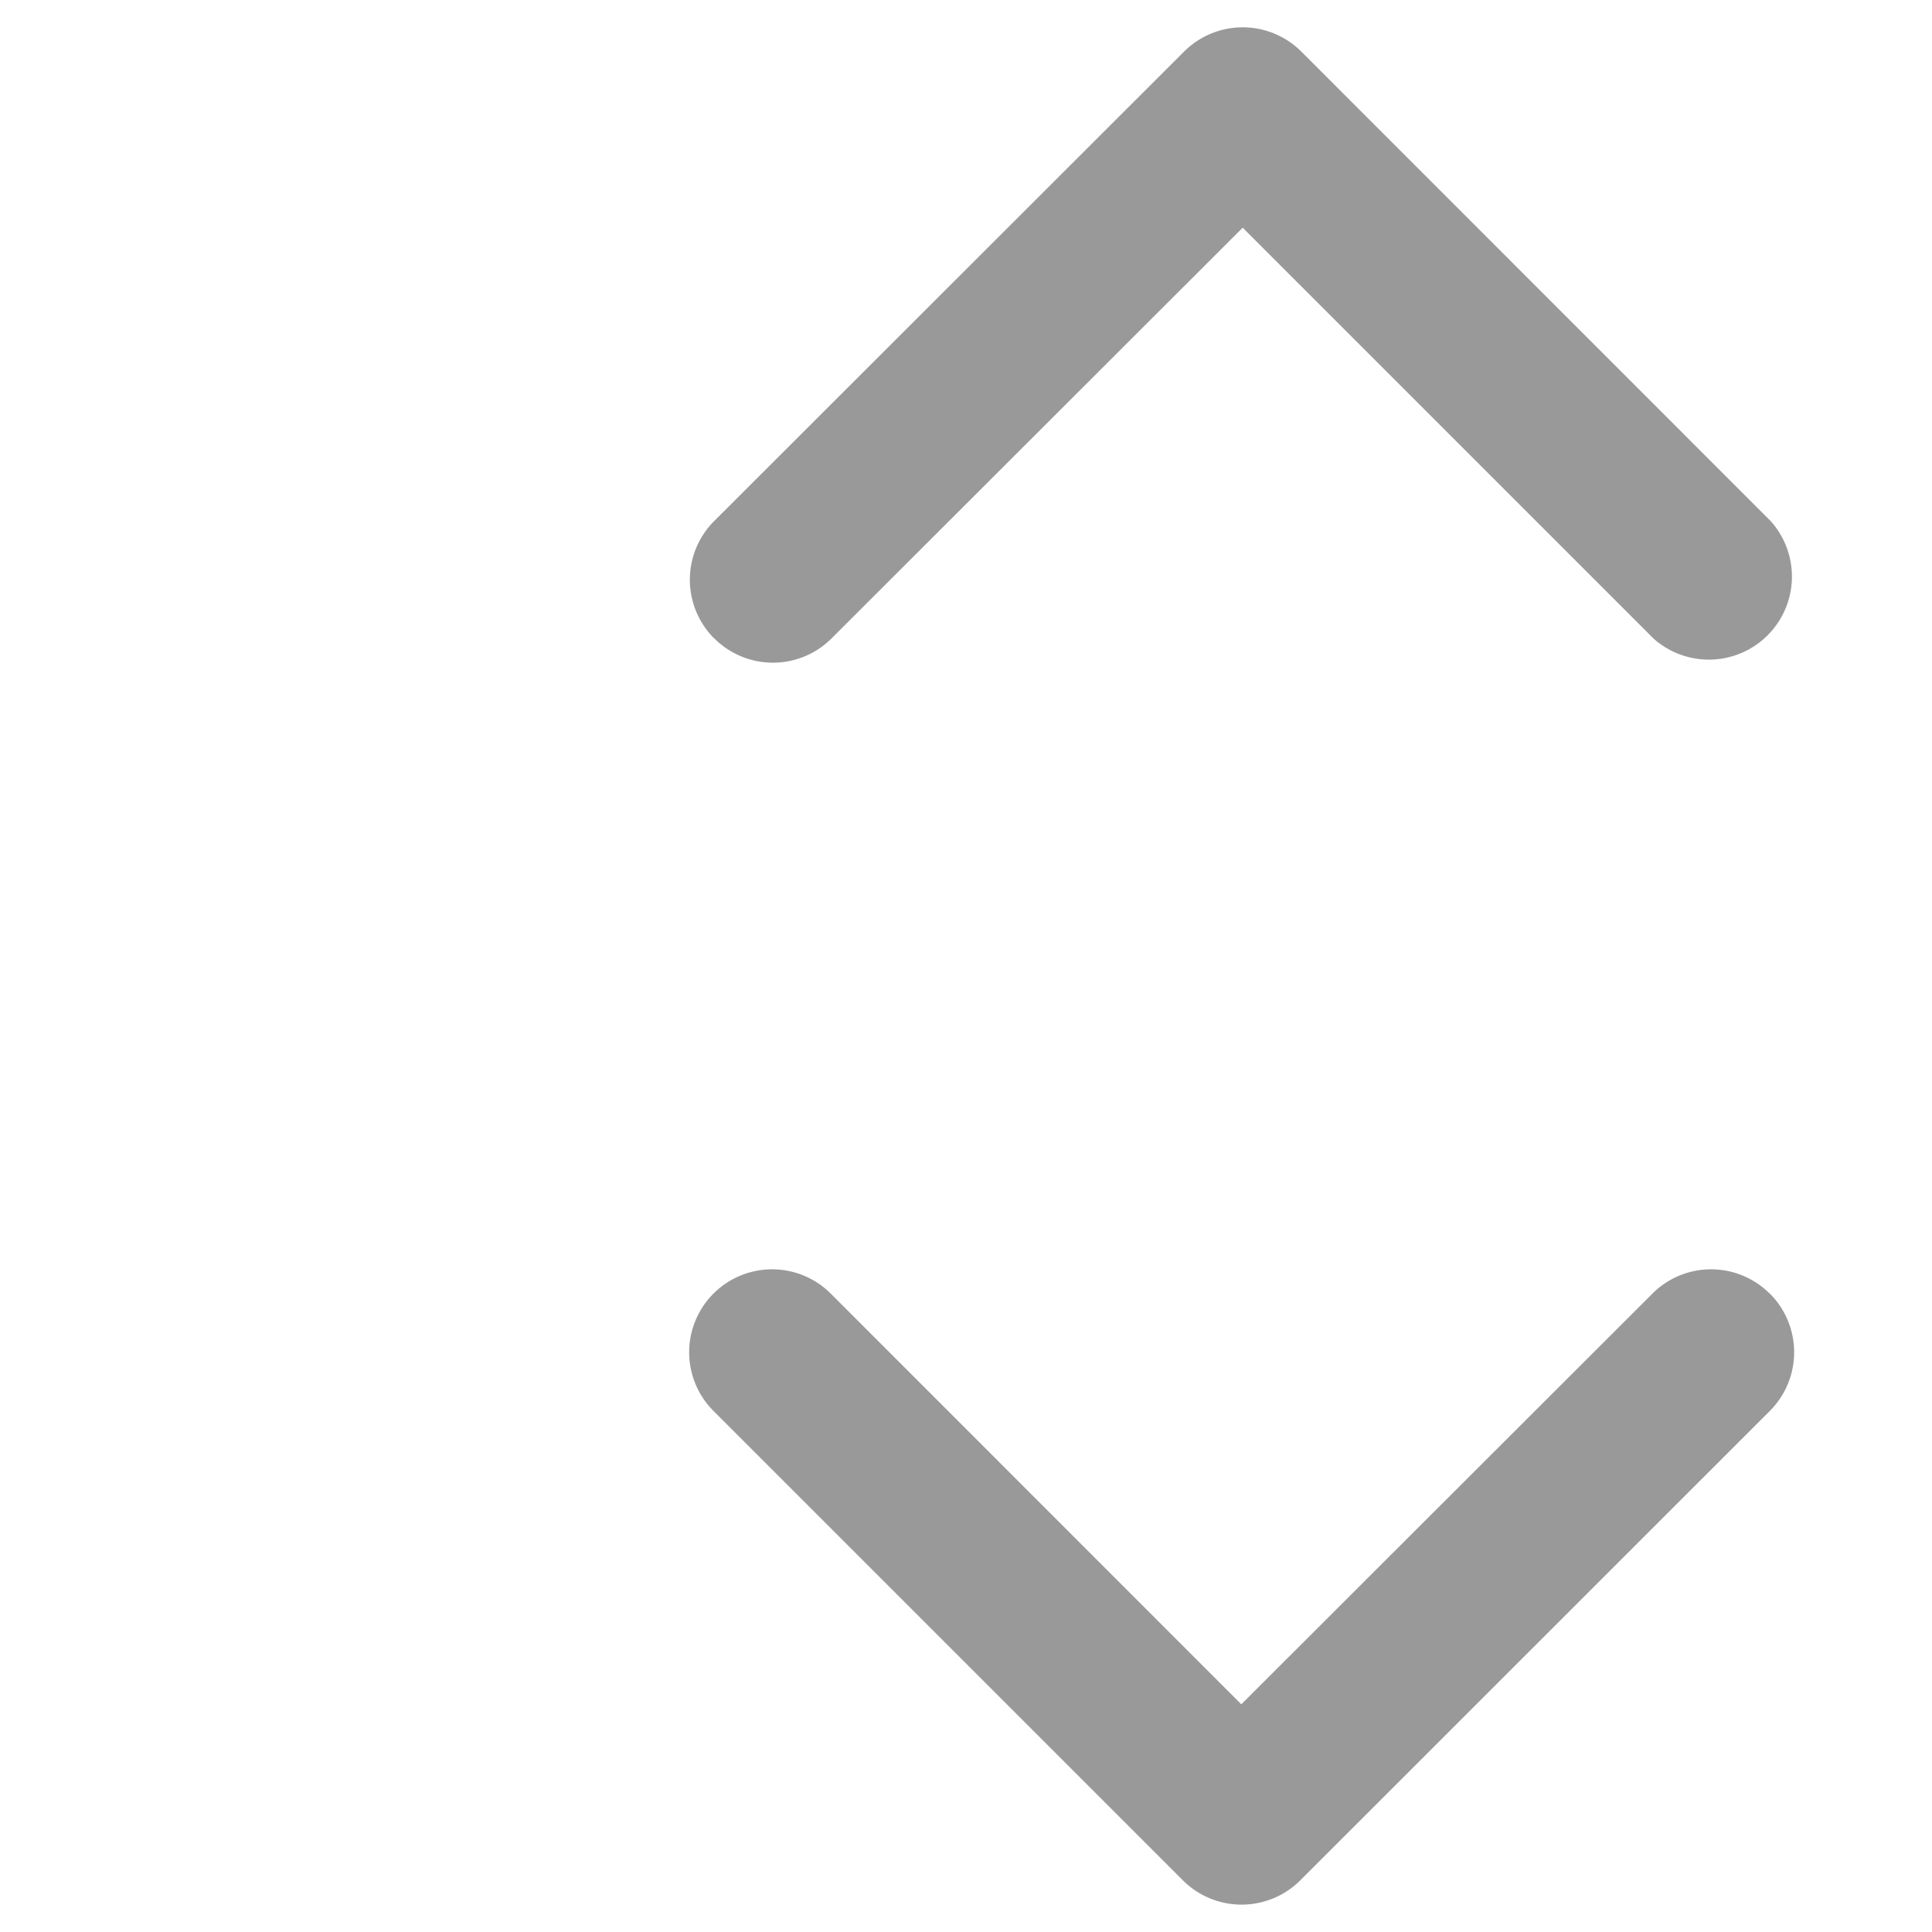 <svg xmlns="http://www.w3.org/2000/svg" width="14" height="14" fill="none"><path fill="#999" d="M5.176 4.626a.601.601 0 0 0 .85 0L9.005 1.65l2.977 2.977a.602.602 0 0 0 .85-.85L9.43.374a.601.601 0 0 0-.85 0L5.175 3.776a.601.601 0 0 0 0 .85ZM12.824 9.374a.601.601 0 0 0-.85 0L8.995 12.35 6.02 9.374a.601.601 0 0 0-.85.85l3.402 3.402a.602.602 0 0 0 .85 0l3.403-3.402a.601.601 0 0 0 0-.85Z"/></svg>